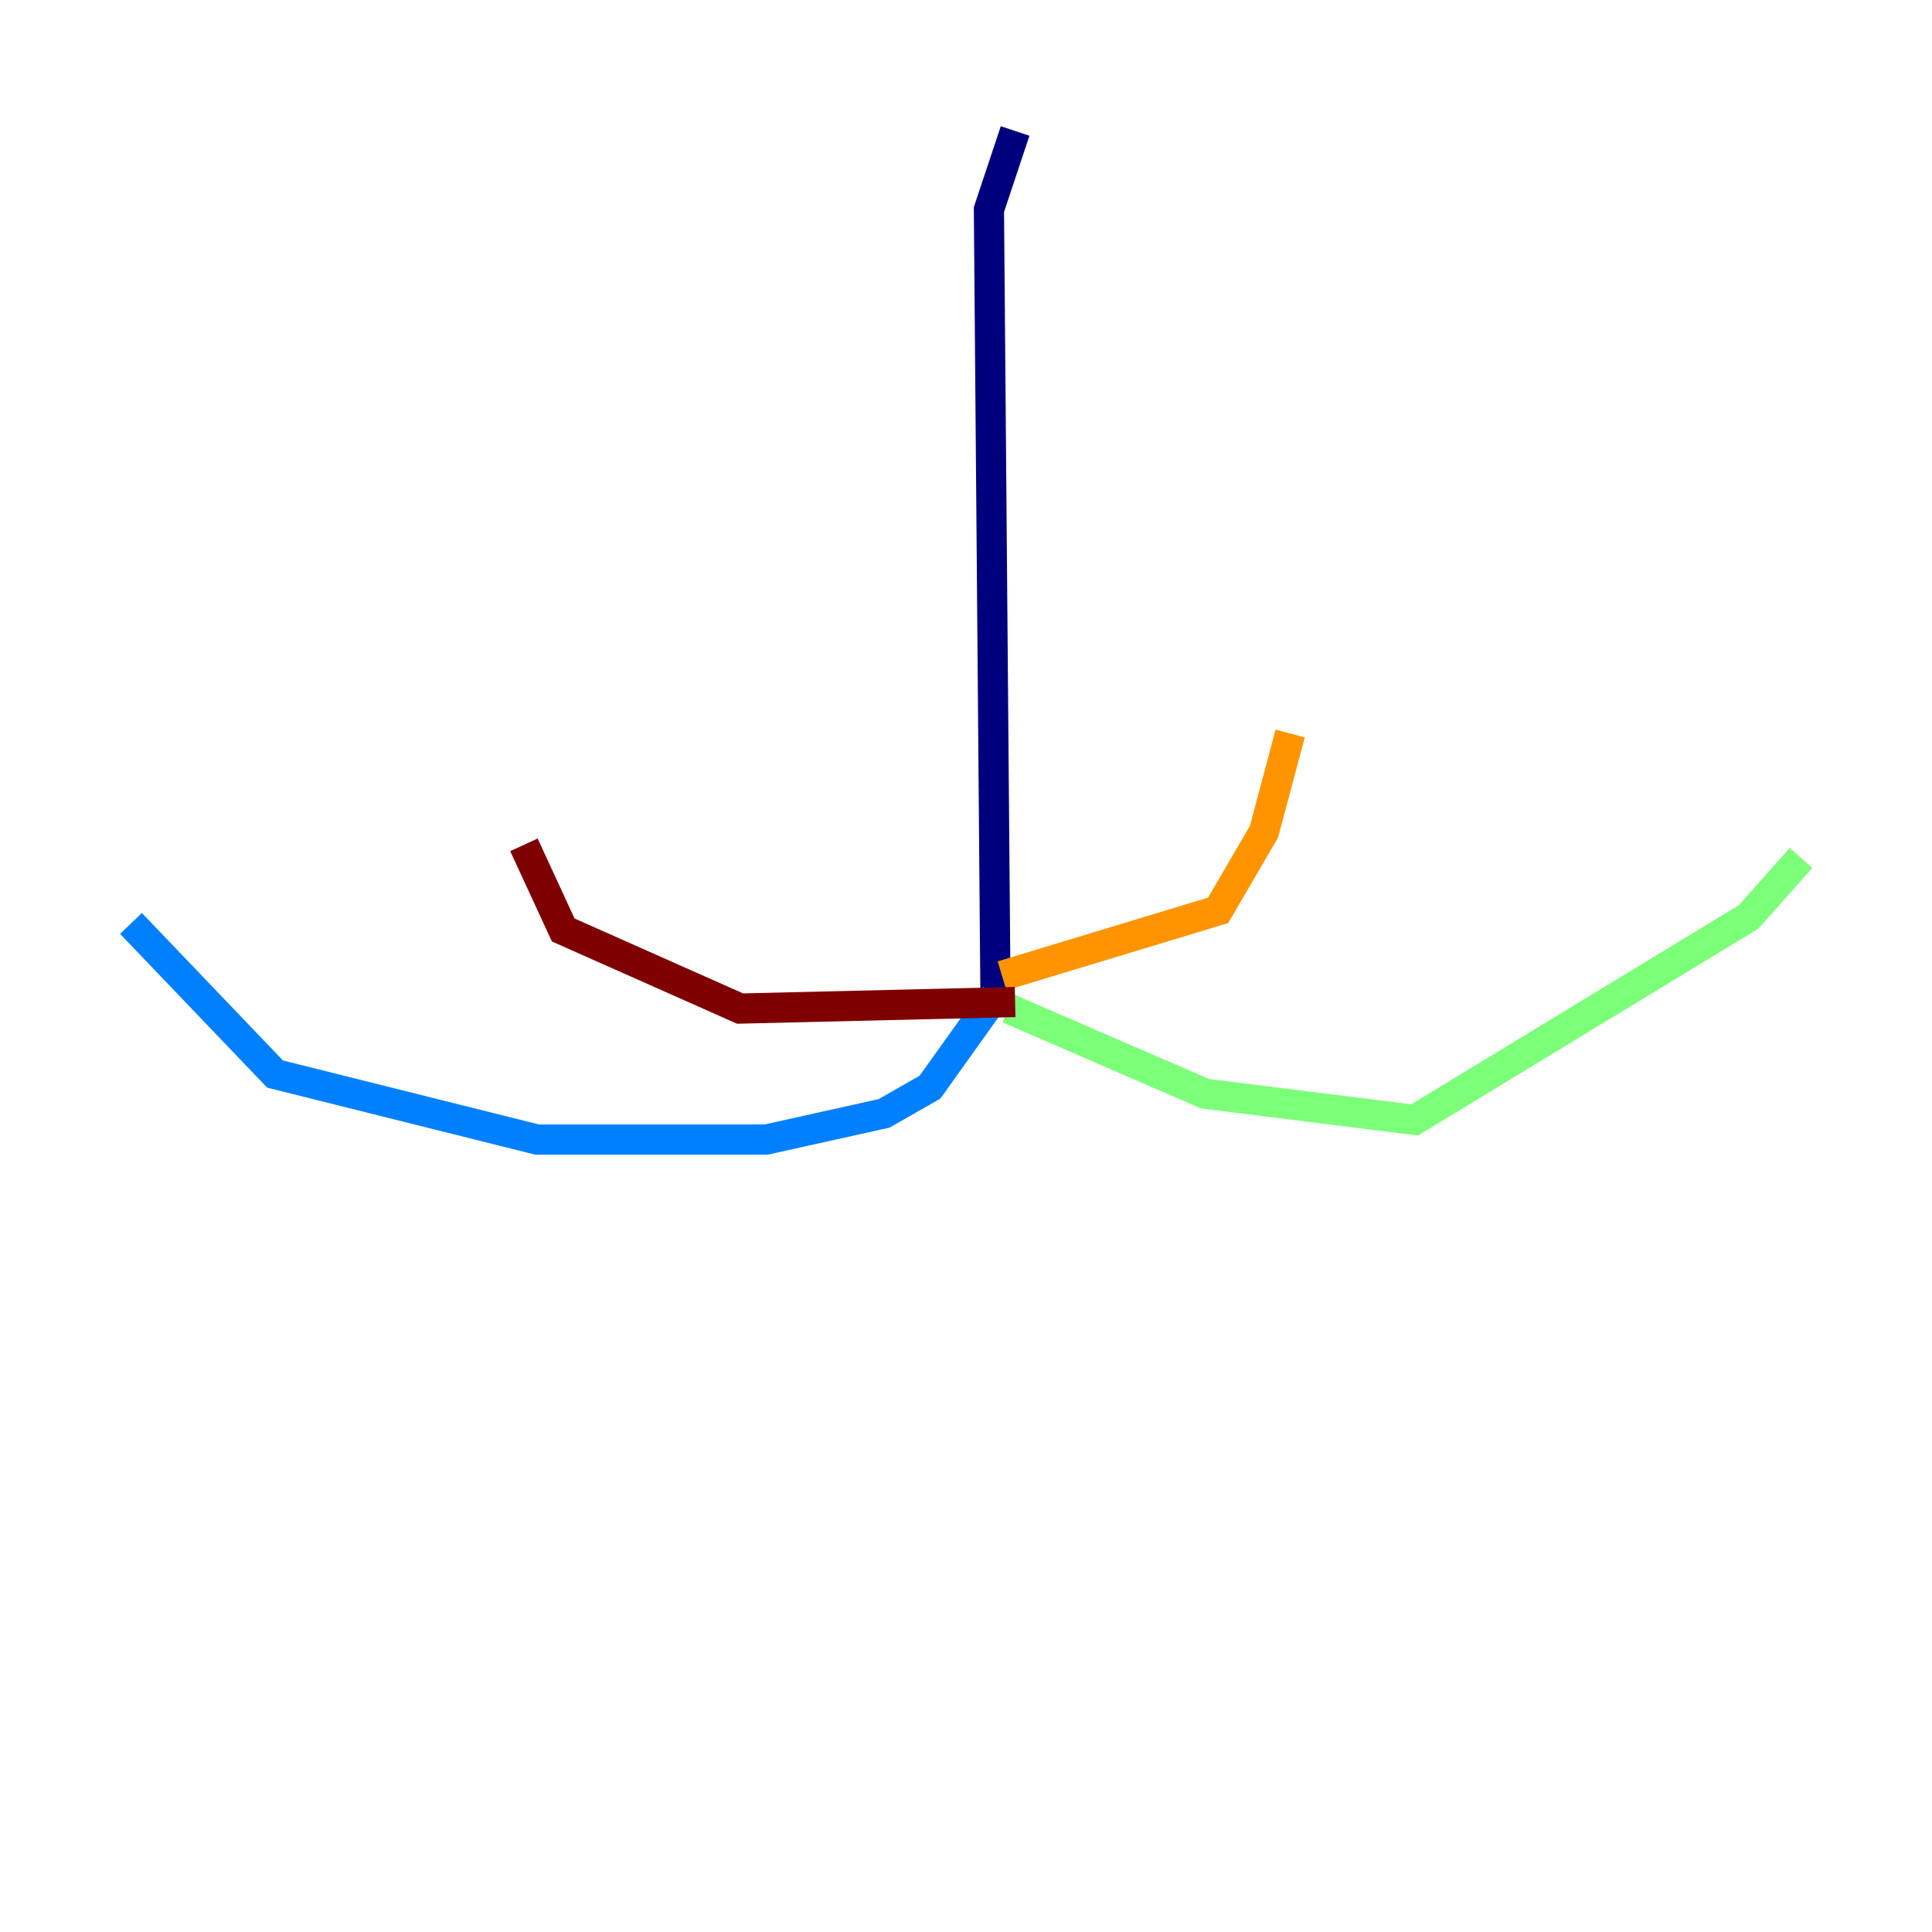 <?xml version="1.0" encoding="utf-8" ?>
<svg baseProfile="tiny" height="128" version="1.2" viewBox="0,0,128,128" width="128" xmlns="http://www.w3.org/2000/svg" xmlns:ev="http://www.w3.org/2001/xml-events" xmlns:xlink="http://www.w3.org/1999/xlink"><defs /><polyline fill="none" points="67.254,8.678 65.519,13.885 65.953,65.953" stroke="#00007f" stroke-width="2" /><polyline fill="none" points="65.953,65.953 61.614,72.027 58.576,73.763 50.766,75.498 35.58,75.498 18.224,71.159 8.678,61.18" stroke="#0080ff" stroke-width="2" /><polyline fill="none" points="66.82,66.82 79.837,72.461 93.722,74.197 115.851,60.746 119.322,56.841" stroke="#7cff79" stroke-width="2" /><polyline fill="none" points="66.386,64.651 80.705,60.312 83.742,55.105 85.478,48.597" stroke="#ff9400" stroke-width="2" /><polyline fill="none" points="67.254,66.386 49.031,66.82 37.315,61.614 34.712,55.973" stroke="#7f0000" stroke-width="2" /></svg>